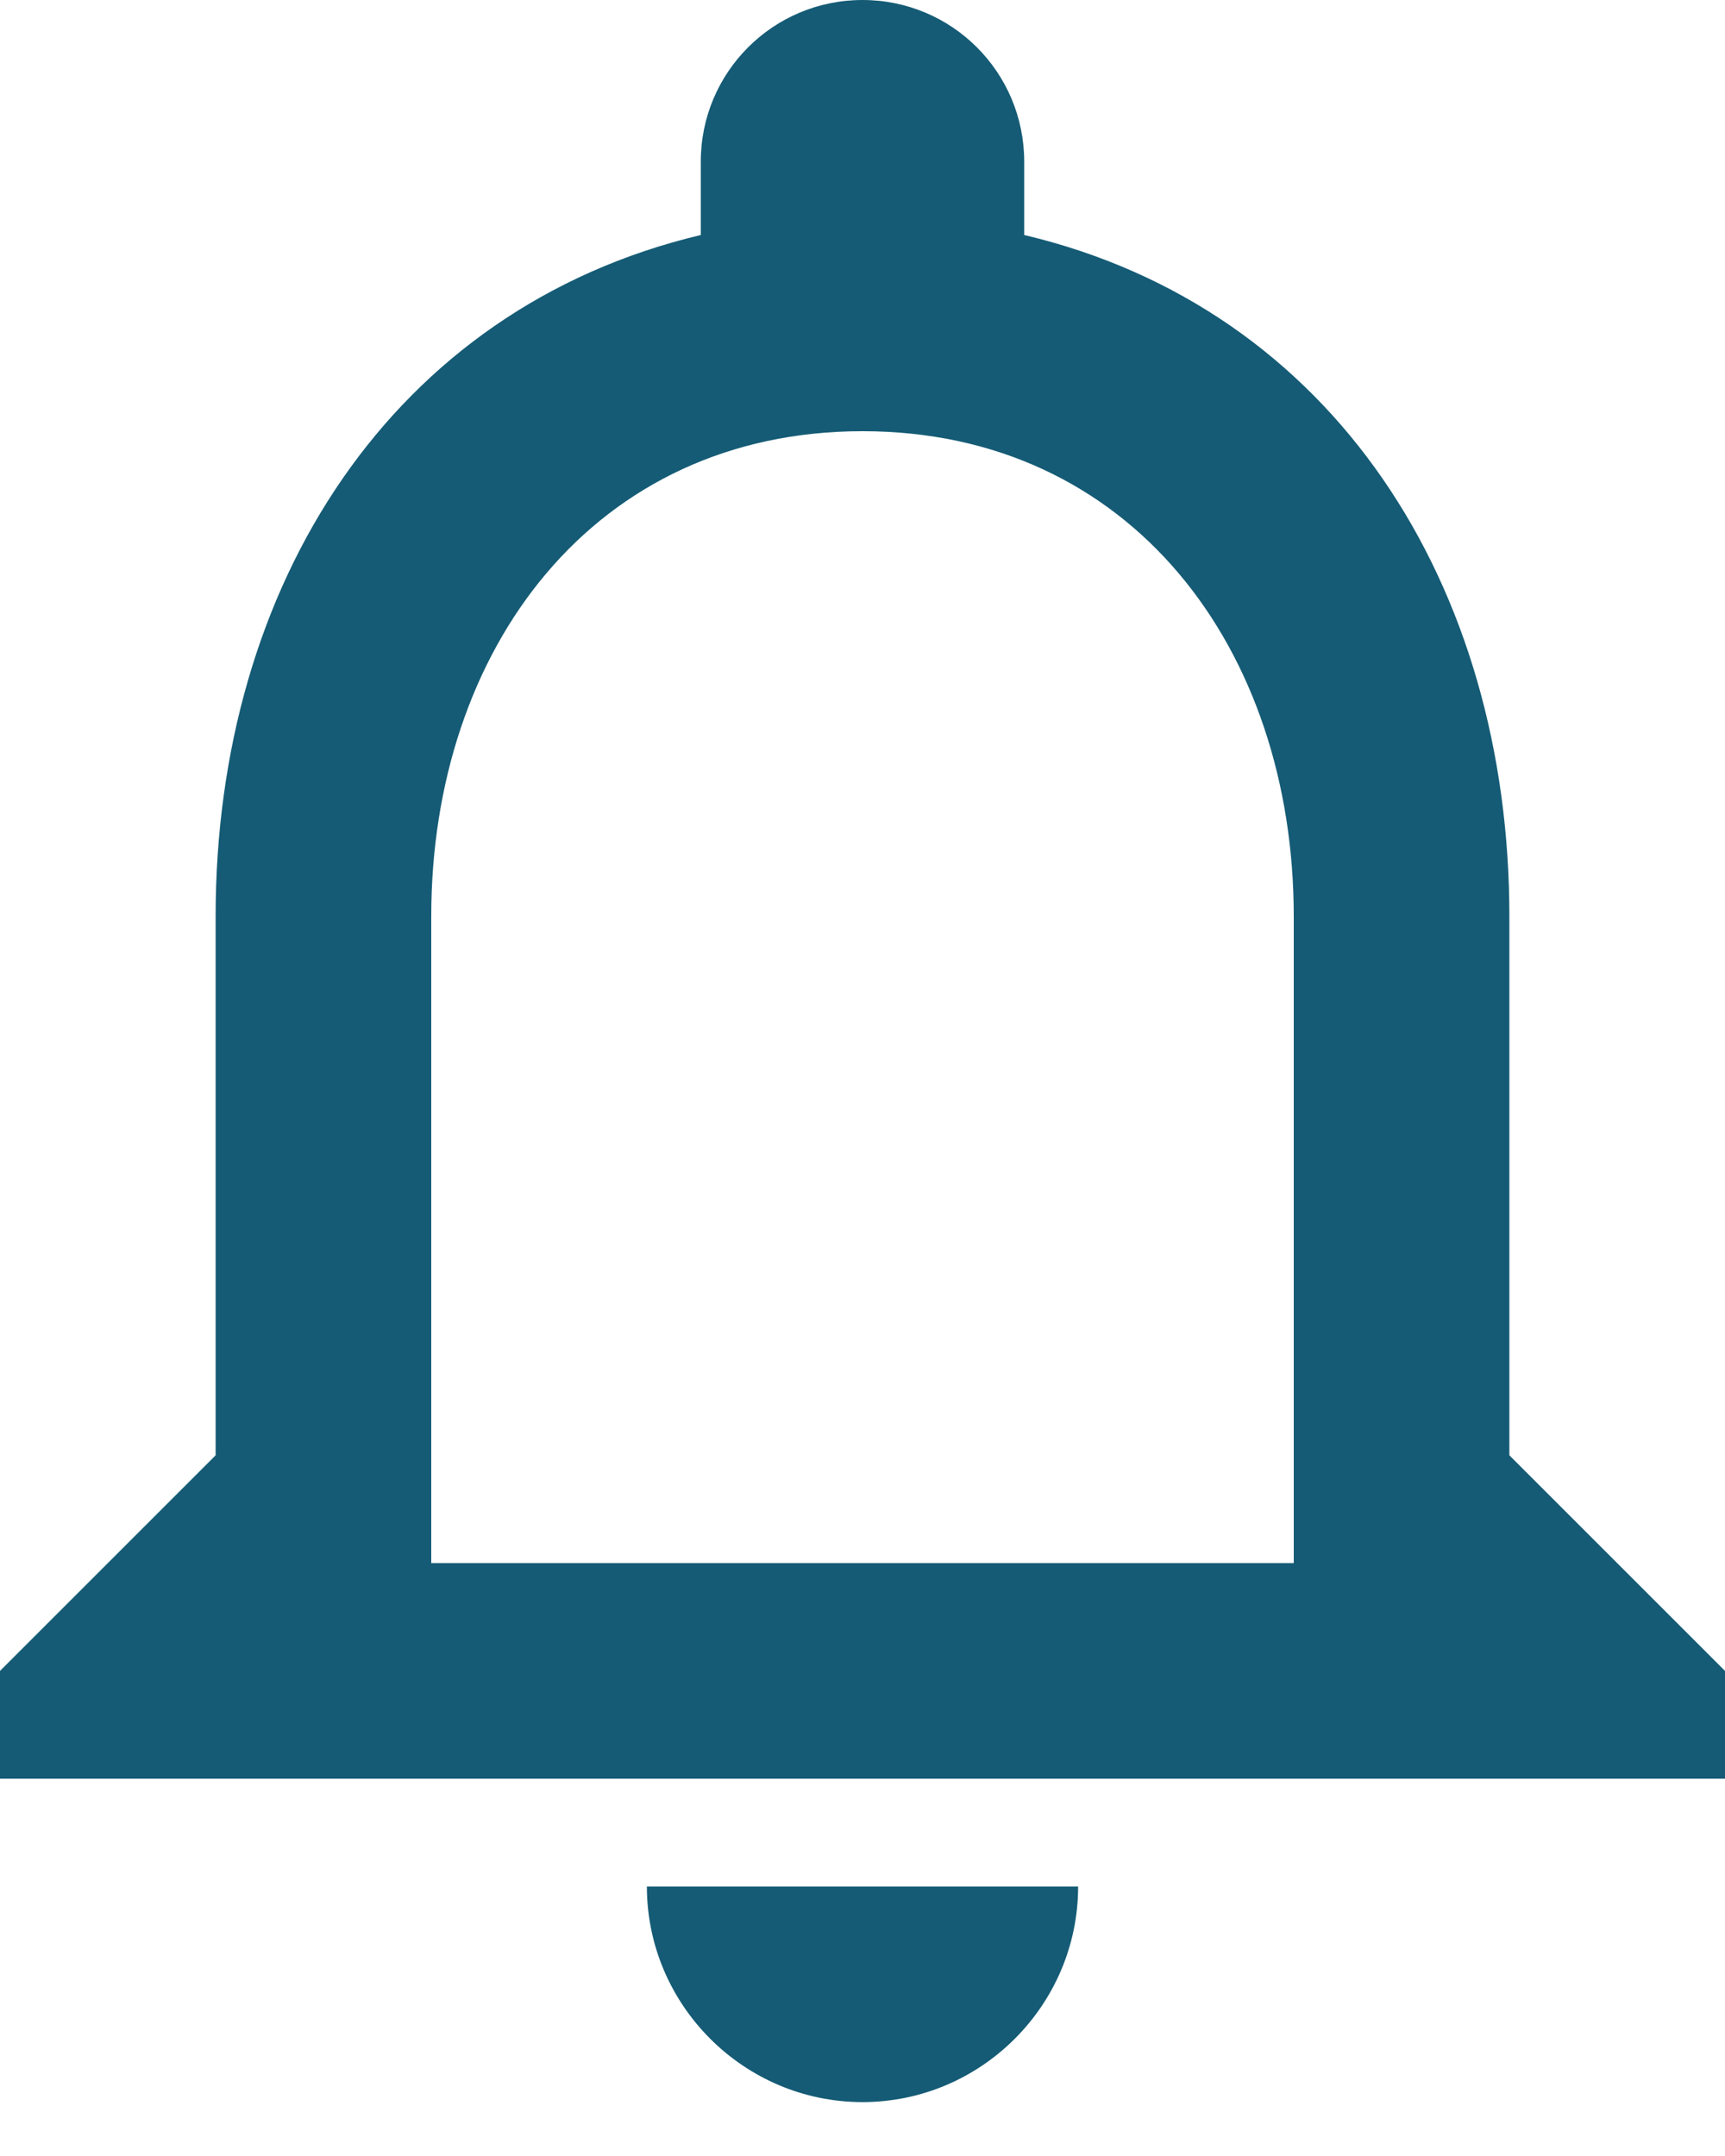 <svg width="20" height="25" viewBox="0 0 20 25" fill="none" xmlns="http://www.w3.org/2000/svg">
<path fill-rule="evenodd" clip-rule="evenodd" d="M17.5 16.875V10.625C17.5 6.787 15.463 3.575 11.875 2.725V1.875C11.875 0.838 11.037 0 10 0C8.963 0 8.125 0.838 8.125 1.875V2.725C4.55 3.575 2.5 6.775 2.5 10.625V16.875L0 19.375V20.625H20V19.375L17.5 16.875ZM10 24.375C11.375 24.375 12.5 23.25 12.5 21.875H7.5C7.5 23.25 8.625 24.375 10 24.375ZM5 18.125H15V10.625C15 7.525 13.113 5 10 5C6.888 5 5 7.525 5 10.625V18.125Z" fill="#155b75"/>
</svg>
